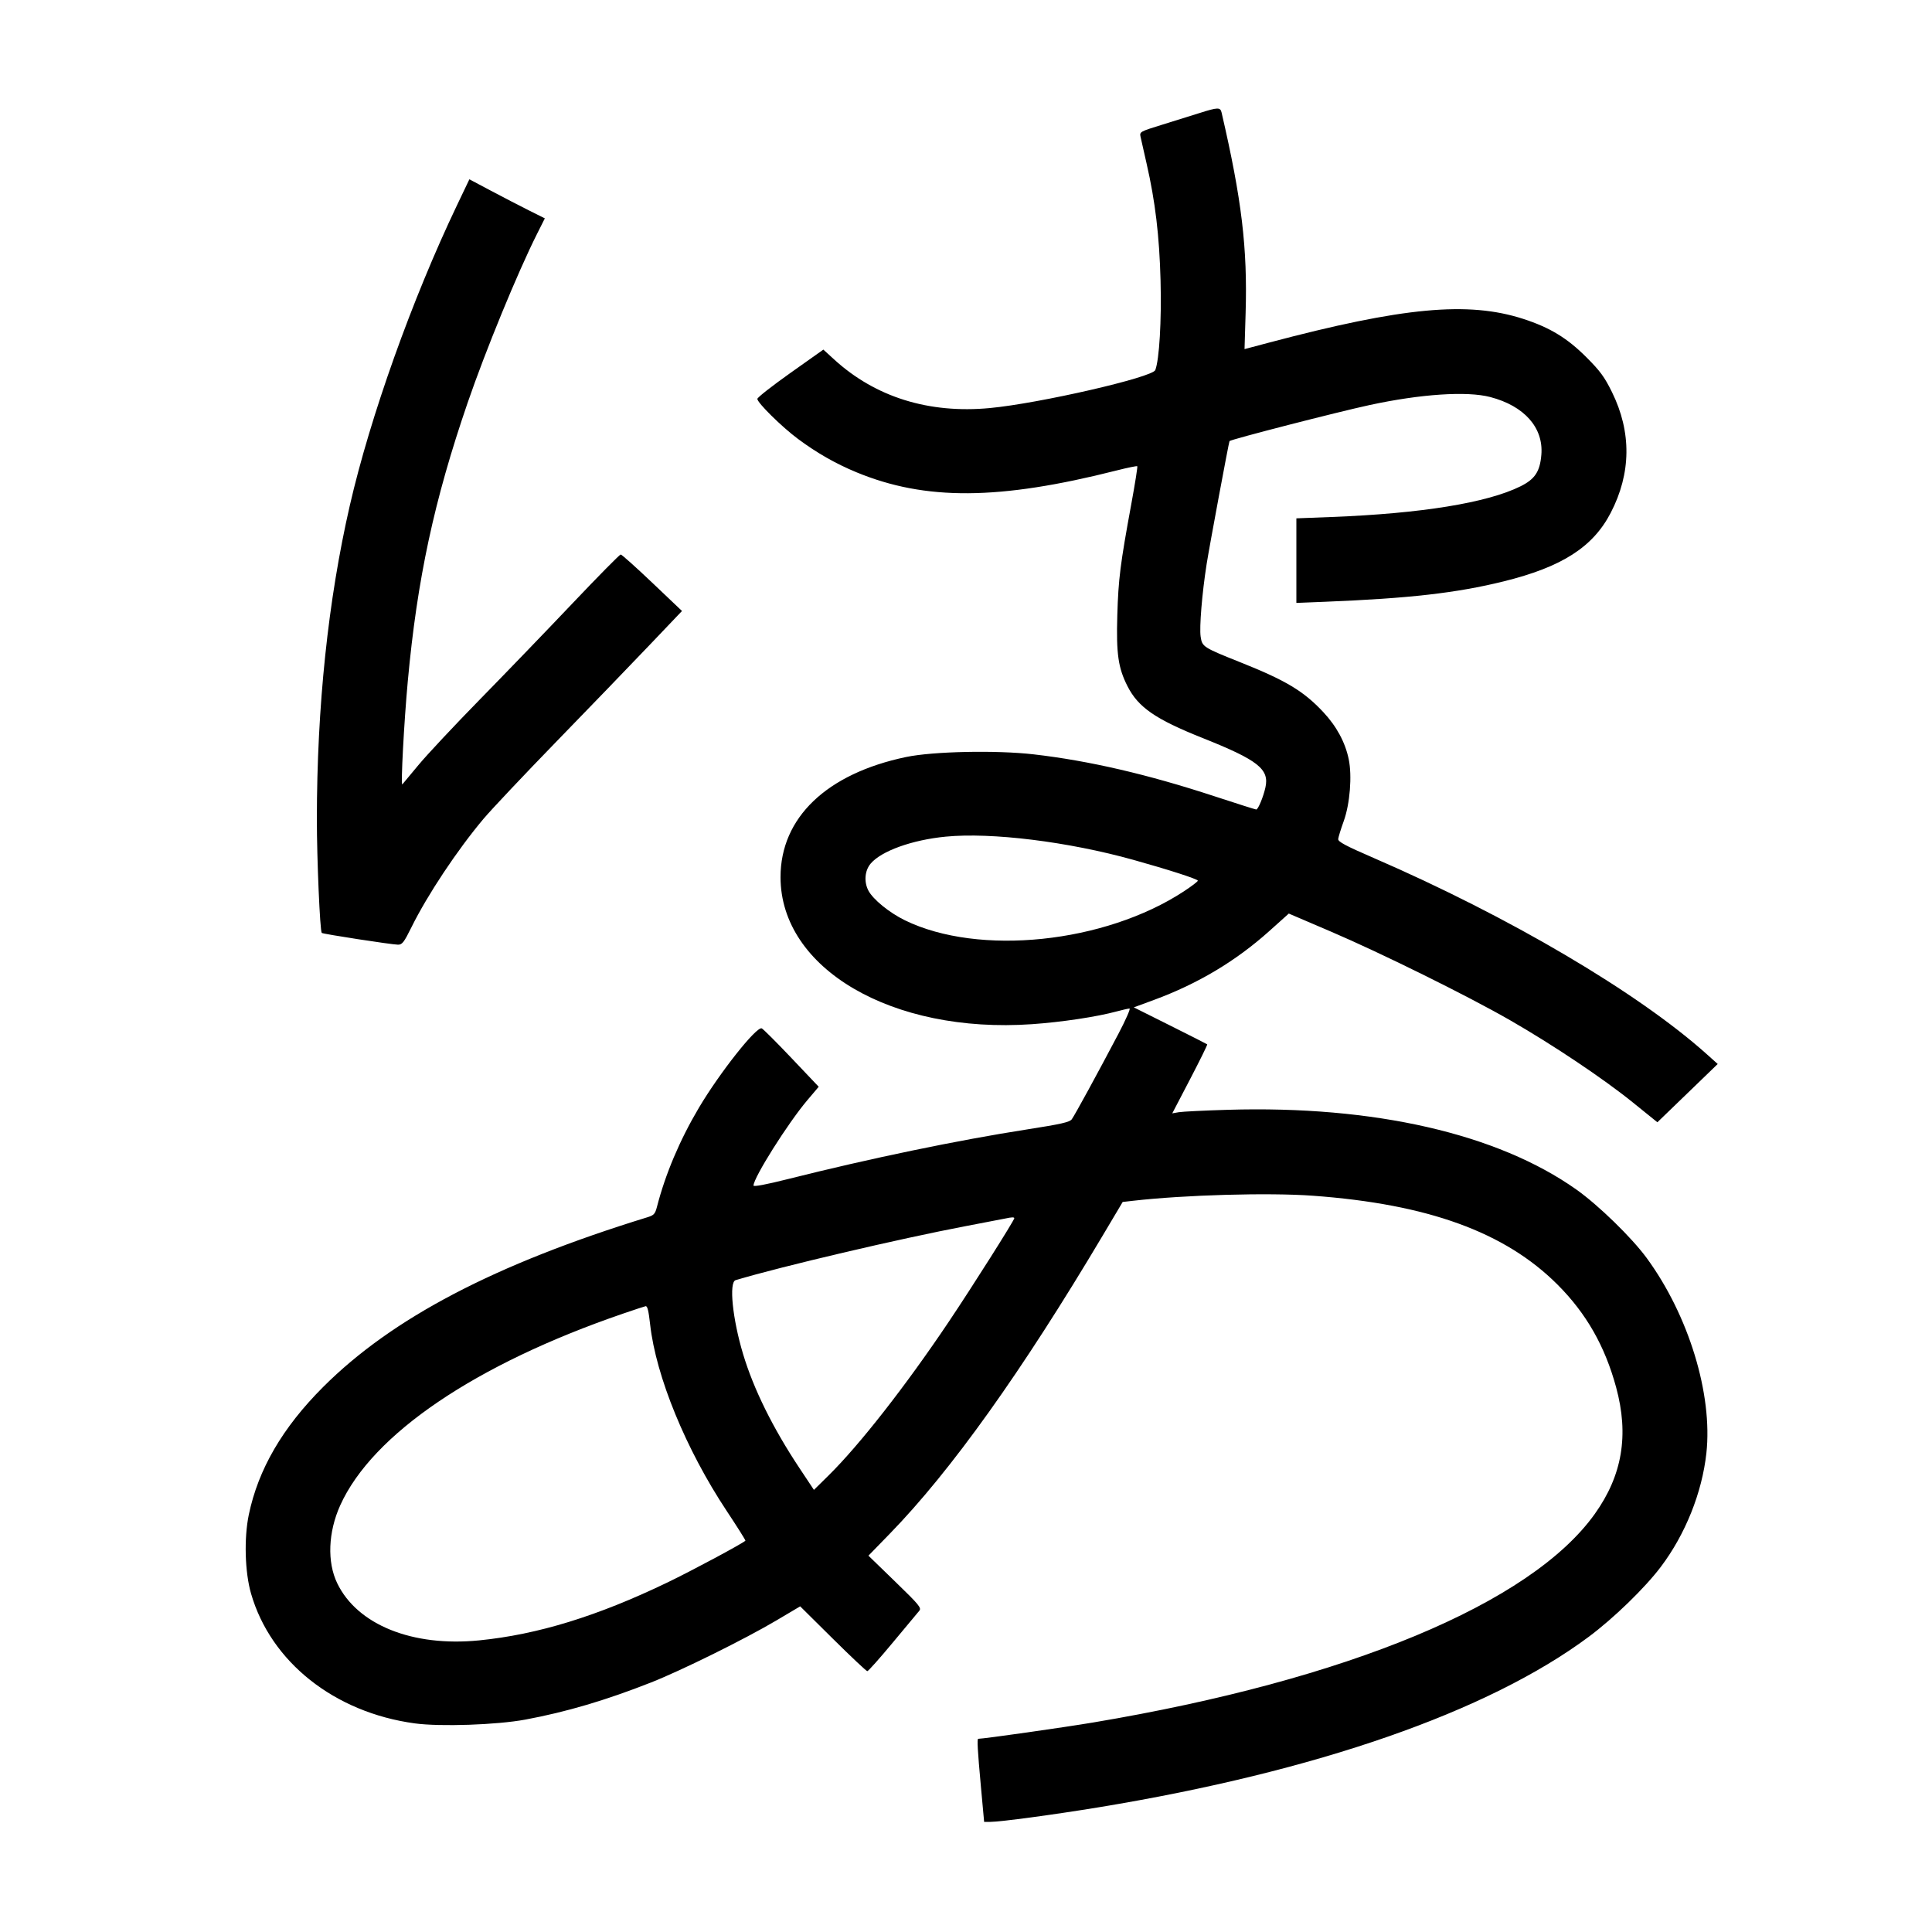 <svg xmlns="http://www.w3.org/2000/svg" width="1000" height="1000" viewBox="0 0 1000 1000" version="1.1">
	<path d="M 621 58.472 C 616.875 59.780, 608.164 62.499, 601.643 64.514 C 589.973 68.120, 589.795 68.220, 590.354 70.839 C 590.667 72.303, 592.078 78.554, 593.490 84.731 C 597.979 104.370, 600.087 122.051, 600.700 145.181 C 601.249 165.918, 600.070 186.055, 597.985 191.540 C 596.540 195.339, 537.939 208.798, 512.334 211.211 C 480.747 214.188, 453.080 205.549, 431.740 186.045 L 426.169 180.954 409.085 193.056 C 399.688 199.712, 392 205.743, 392 206.460 C 392 208.478, 404.663 220.959, 413 227.157 C 422.792 234.437, 432.480 239.966, 443.271 244.434 C 478.944 259.200, 517.091 258.940, 577.950 243.513 C 583.608 242.078, 588.427 241.094, 588.658 241.324 C 588.888 241.555, 587.516 250.239, 585.607 260.622 C 579.830 292.048, 578.860 299.748, 578.315 318.500 C 577.735 338.464, 578.768 345.661, 583.571 355.140 C 589.124 366.099, 598.040 372.264, 622.324 381.938 C 651.240 393.456, 657.116 398.088, 654.963 407.667 C 653.848 412.631, 651.187 419, 650.229 419 C 649.819 419, 640.038 415.900, 628.492 412.110 C 593.958 400.776, 563.550 393.731, 535 390.449 C 515.654 388.225, 482.971 388.907, 469 391.826 C 427.858 400.422, 404 423.242, 404 454 C 404 501.390, 461.714 535.145, 534.142 530.116 C 549.490 529.050, 567.628 526.319, 578 523.512 C 581.025 522.693, 584.015 522.018, 584.644 522.012 C 585.273 522.005, 582.650 527.962, 578.814 535.250 C 568.263 555.301, 556.268 577.274, 554.745 579.346 C 553.657 580.824, 549.100 581.859, 531.834 584.550 C 495.627 590.192, 450.320 599.597, 407.750 610.306 C 396.496 613.137, 390.006 614.355, 390.017 613.635 C 390.078 609.485, 407.819 581.346, 417.841 569.503 L 423.763 562.507 409.653 547.635 C 401.893 539.455, 394.971 532.542, 394.271 532.274 C 391.505 531.212, 372.490 555.249, 361.718 573.425 C 351.857 590.065, 344.401 607.690, 340.035 624.679 C 339.108 628.285, 338.450 629.015, 335.231 630.006 C 256.245 654.320, 202.953 682.210, 167.241 717.922 C 146.227 738.935, 133.675 760.501, 128.781 784 C 126.250 796.152, 126.747 813.759, 129.934 824.815 C 140.149 860.250, 173.096 886.374, 214.694 892.021 C 227.894 893.813, 257.231 892.802, 272 890.046 C 293.209 886.088, 313.517 880.086, 337 870.834 C 352.707 864.646, 385.644 848.348, 401.836 838.753 L 414.173 831.443 431.107 848.221 C 440.421 857.450, 448.438 865, 448.923 865 C 449.408 865, 455.320 858.362, 462.060 850.250 C 468.801 842.137, 474.970 834.734, 475.769 833.799 C 477.088 832.255, 475.938 830.852, 463.361 818.655 L 449.500 805.212 460.552 793.856 C 492.249 761.286, 528.849 710.020, 570.883 639.316 L 581.100 622.131 586.300 621.537 C 613.179 618.465, 656.638 617.237, 679.500 618.903 C 739.089 623.245, 778.950 637.716, 806.133 664.875 C 821.008 679.737, 830.699 696.703, 836.493 718.027 C 843.228 742.812, 839.730 763.611, 825.463 783.604 C 792.363 829.990, 697.538 869.431, 566 891.525 C 550.608 894.110, 509.134 900, 506.323 900 C 505.670 900, 506 905.932, 507.673 924.250 L 509.385 943 512.623 943 C 517.771 943, 545.622 939.250, 568.821 935.433 C 681.432 916.904, 770.175 886.021, 822.322 847.212 C 835.252 837.589, 851.388 821.930, 859.637 811 C 872.340 794.167, 880.980 772.611, 883.219 752.163 C 886.556 721.678, 874.058 680.816, 852.318 651.138 C 844.603 640.606, 827.393 623.842, 816 615.761 C 775.184 586.812, 711.215 572.164, 635.500 574.430 C 623.400 574.791, 611.984 575.353, 610.131 575.677 L 606.763 576.267 615.989 558.575 C 621.064 548.844, 625.055 540.734, 624.858 540.553 C 624.661 540.373, 616.026 535.991, 605.670 530.817 L 586.840 521.410 597.170 517.607 C 619.984 509.210, 639.611 497.498, 656.996 481.906 L 667.082 472.861 688.791 482.152 C 714.988 493.364, 759.584 515.421, 781.500 528.004 C 803.645 540.719, 829.825 558.243, 845.049 570.539 L 857.858 580.886 873.473 565.804 L 889.088 550.722 883.385 545.611 C 847.835 513.747, 780.980 474.369, 711 444.075 C 696.474 437.787, 692.533 435.684, 692.654 434.283 C 692.738 433.303, 694.025 429.125, 695.515 425 C 698.732 416.088, 699.894 401.622, 698.089 392.931 C 696.277 384.199, 691.806 375.934, 684.902 368.554 C 674.799 357.754, 665.617 352.223, 642.450 342.980 C 622.697 335.099, 622.244 334.810, 621.455 329.552 C 620.728 324.702, 622.172 307.148, 624.545 292 C 625.933 283.141, 636.057 228.732, 636.396 228.308 C 637.097 227.434, 692.357 213.217, 709 209.629 C 735.384 203.941, 759.265 202.355, 771.307 205.492 C 788.990 210.098, 798.965 221.353, 797.801 235.388 C 797.079 244.090, 794.486 248.011, 787 251.722 C 769.772 260.261, 735.632 265.803, 689.250 267.590 L 671 268.293 671 290.180 L 671 312.067 685.750 311.477 C 729.422 309.731, 753.838 306.948, 778.213 300.940 C 808.366 293.508, 824.473 283.212, 833.681 265.482 C 844.318 245.003, 844.556 223.687, 834.379 203 C 830.501 195.118, 828.240 192.035, 821.103 184.899 C 811.160 174.959, 802.182 169.507, 788.428 165.057 C 759.878 155.820, 726.147 158.968, 656.833 177.339 L 644.167 180.696 644.726 162.098 C 645.738 128.388, 642.731 103.277, 632.289 58.250 C 631.643 55.464, 630.408 55.489, 621 58.472 M 236.493 106.327 C 213.297 154.909, 191.619 215.659, 181.060 261.668 C 169.820 310.640, 164.034 365.728, 164.010 424 C 164.002 444.511, 165.612 481.945, 166.543 482.876 C 167.103 483.436, 202.658 488.922, 206 488.964 C 208.164 488.991, 209.104 487.771, 213 479.881 C 221.217 463.237, 236.643 440.028, 250.236 423.858 C 254.231 419.105, 271.225 401.095, 288 383.835 C 304.775 366.576, 326.262 344.308, 335.749 334.350 L 352.998 316.246 337.613 301.623 C 329.151 293.580, 321.798 287, 321.274 287 C 320.749 287, 309.561 298.343, 296.410 312.207 C 283.260 326.071, 261.682 348.458, 248.460 361.957 C 235.238 375.456, 220.890 390.775, 216.576 396 C 212.262 401.225, 208.513 405.725, 208.246 406 C 207.366 406.903, 209.110 373.925, 211.067 352.649 C 215.934 299.723, 224.661 259.104, 242.048 208.466 C 251.373 181.306, 267.911 141.067, 277.973 121.055 L 282.009 113.027 273.754 108.898 C 269.214 106.628, 260.426 102.078, 254.224 98.788 L 242.948 92.806 236.493 106.327 M 489.500 433.044 C 472.104 434.735, 456.143 440.476, 450.633 447.024 C 447.594 450.636, 447.108 456.375, 449.458 460.920 C 451.825 465.497, 460.306 472.408, 468.399 476.354 C 506.633 494.997, 571.781 488.234, 612.750 461.367 C 616.737 458.752, 620 456.266, 620 455.841 C 620 455.028, 604.950 450.167, 586.588 445.048 C 552.862 435.647, 513.191 430.742, 489.500 433.044 M 520.500 630.668 C 519.400 630.908, 510.175 632.683, 500 634.612 C 465.945 641.069, 404.162 655.574, 380.750 662.609 C 377.219 663.670, 379.136 682.631, 384.617 700.857 C 390.086 719.047, 400.004 739.113, 413.763 759.832 L 421.288 771.163 428.732 763.832 C 444.884 747.923, 468.750 717.411, 491.175 684 C 503.259 665.995, 525 631.637, 525 630.544 C 525 629.951, 523.610 629.990, 520.500 630.668 M 322.500 679.924 C 246.150 706.100, 192.731 742.304, 176.103 779.140 C 169.842 793.013, 169.245 808.529, 174.553 819.500 C 184.961 841.014, 213.488 852.495, 248 849.059 C 278.306 846.043, 309.237 836.527, 345.500 819.064 C 358.020 813.035, 383.903 799.173, 385.830 797.465 C 386.012 797.304, 381.629 790.340, 376.091 781.990 C 355.024 750.225, 339.493 712.371, 336.504 685.500 C 335.715 678.414, 335.114 675.972, 334.183 676.076 C 333.807 676.118, 328.550 677.850, 322.500 679.924 " stroke="none" fill="black" fill-rule="evenodd"/>
</svg>